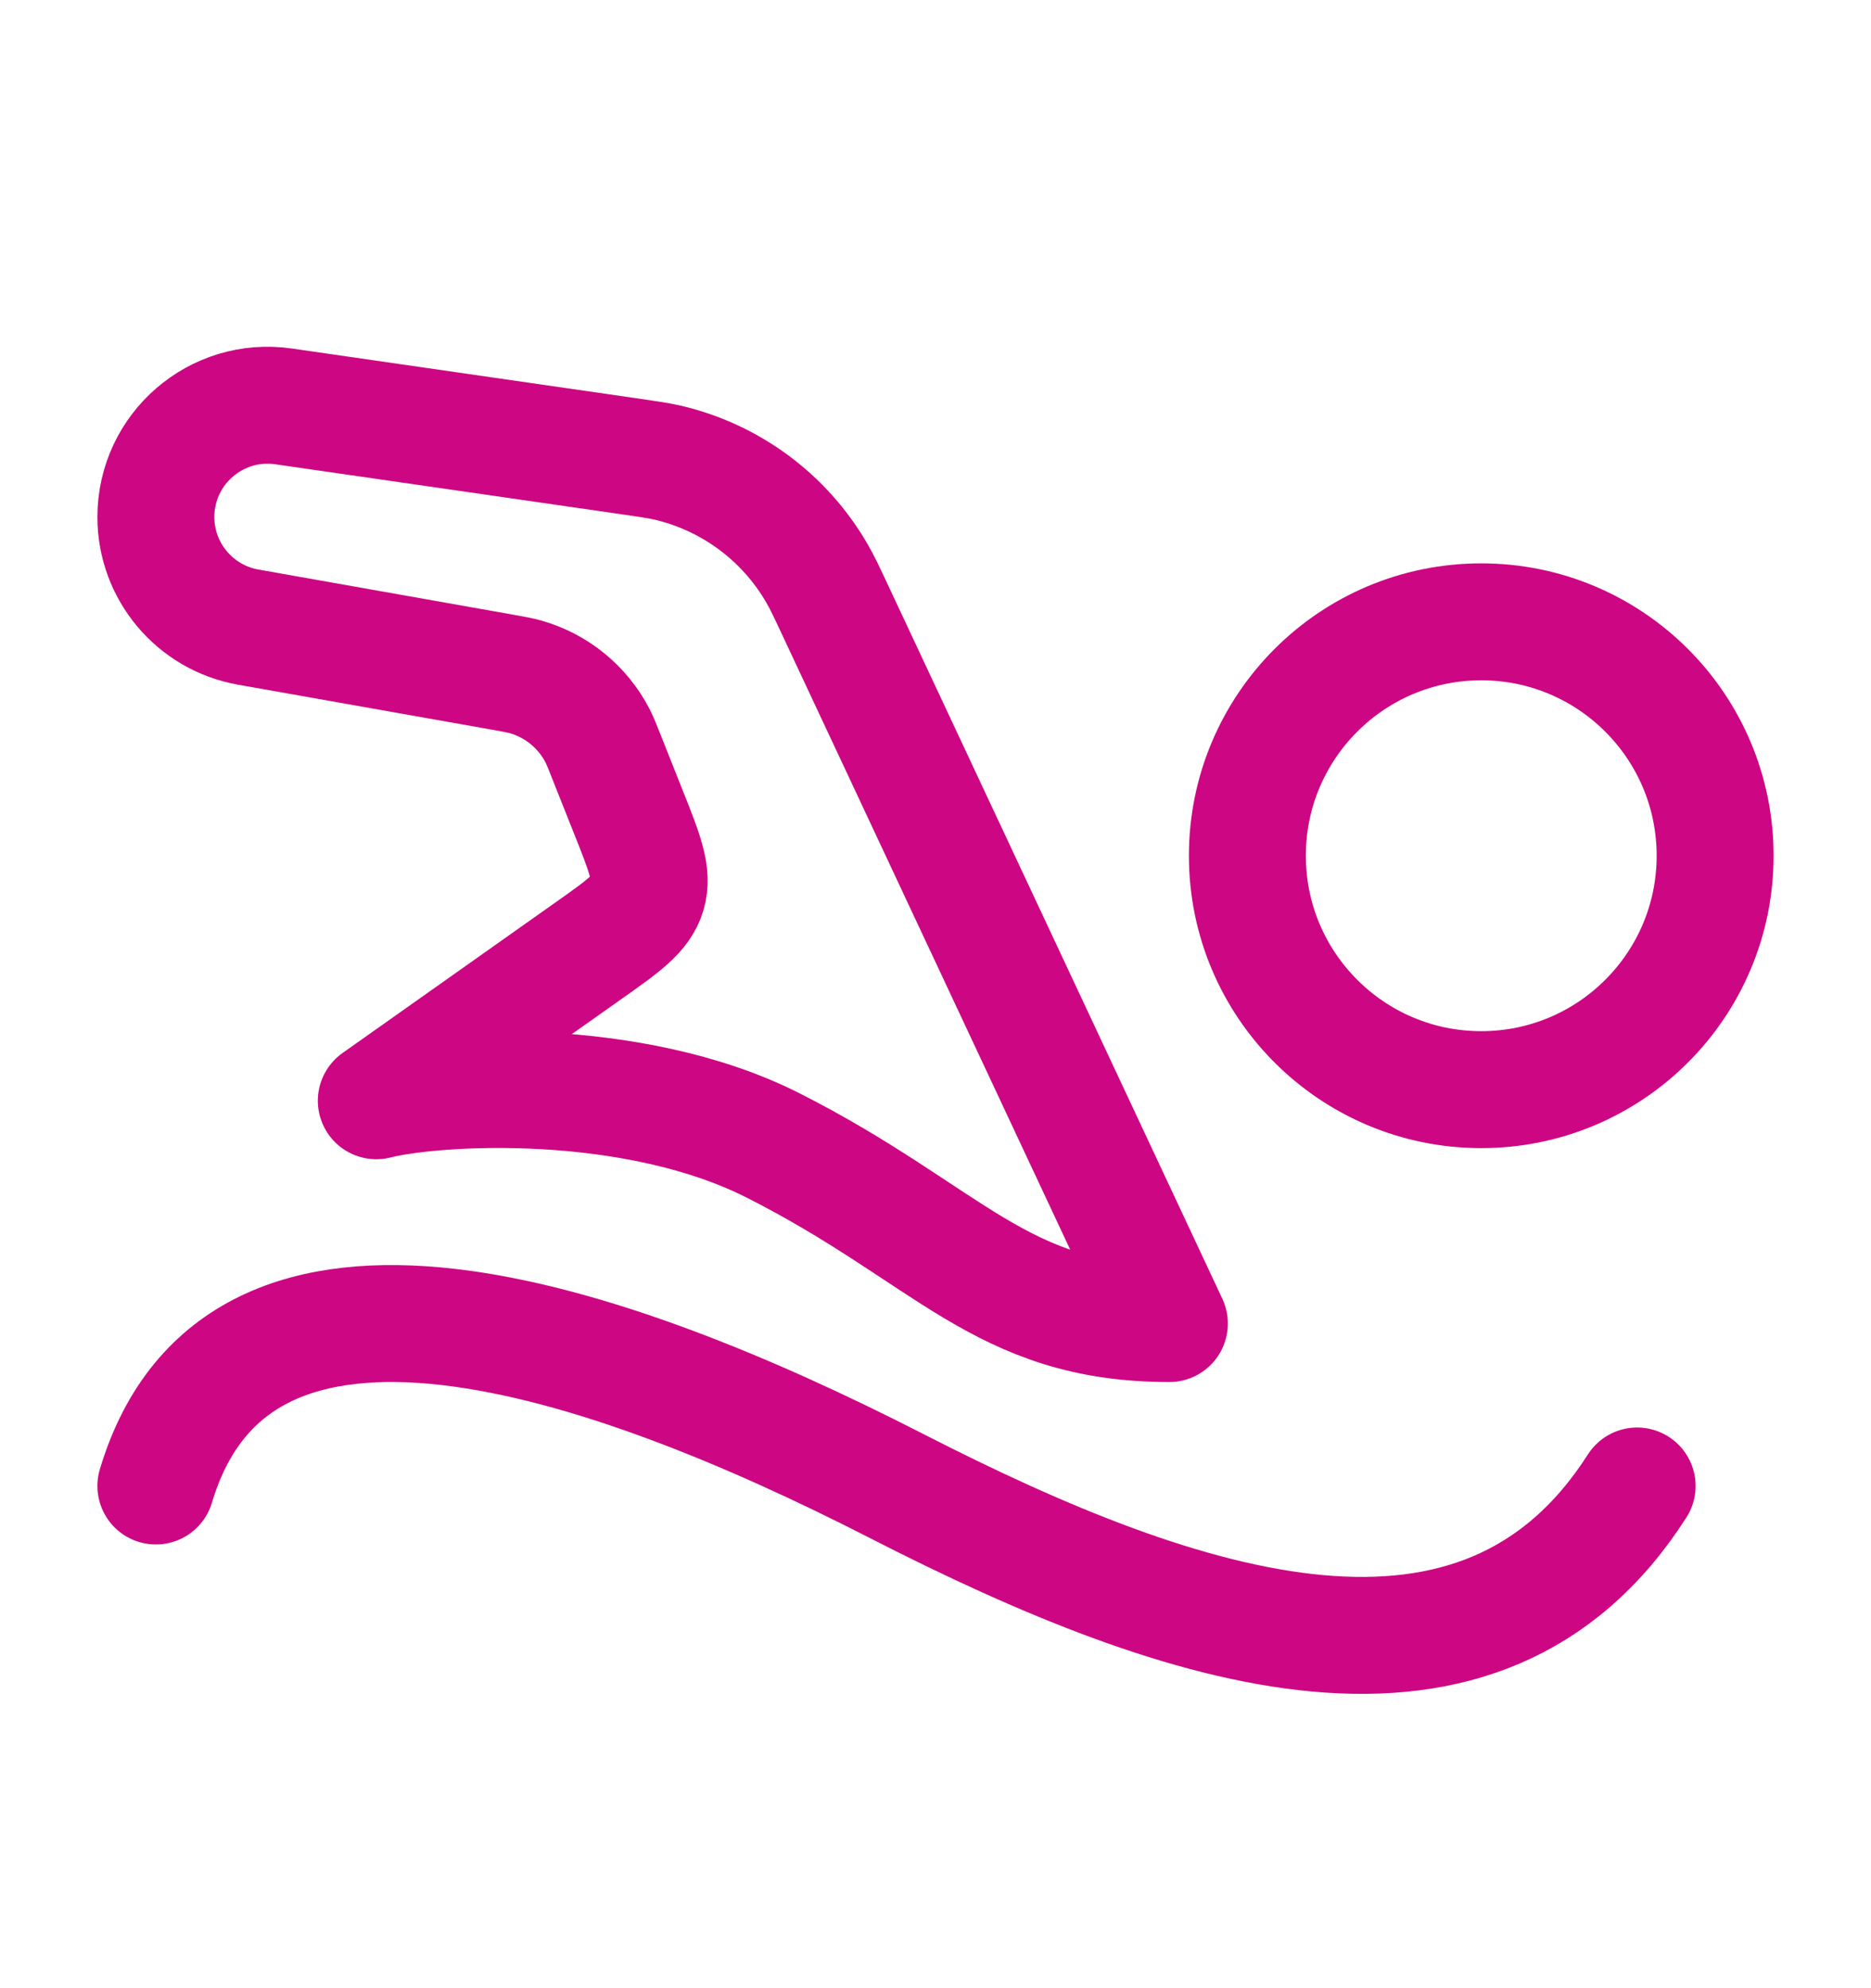 <svg width="16" height="17" viewBox="0 0 16 17" fill="none" xmlns="http://www.w3.org/2000/svg">
<path d="M7.146 5.225L10 11.317C8.556 11.317 8.116 10.555 6.609 9.793C5.403 9.184 3.72 9.285 3.218 9.412L5.024 8.135C5.333 7.917 5.487 7.808 5.536 7.642C5.585 7.476 5.516 7.3 5.376 6.949L5.19 6.481L5.19 6.481C5.152 6.383 5.132 6.335 5.11 6.291C4.982 6.044 4.759 5.862 4.492 5.787C4.444 5.774 4.393 5.764 4.289 5.746L2.122 5.362C1.666 5.281 1.333 4.884 1.333 4.421C1.333 3.838 1.85 3.391 2.426 3.475L5.356 3.898L5.356 3.898C5.536 3.924 5.626 3.937 5.71 3.956C6.248 4.082 6.711 4.425 6.987 4.904C7.03 4.978 7.069 5.06 7.146 5.225Z" stroke="#CD0683" stroke-linecap="round" stroke-linejoin="round"/>
<ellipse cx="12.667" cy="7.317" rx="2" ry="2" stroke="#CD0683" stroke-linecap="round" stroke-linejoin="round"/>
<path d="M1.333 12.706C2.037 10.352 5.179 11.433 7.667 12.706C10.155 13.98 12.667 14.791 14 12.706" stroke="#CD0683" stroke-linecap="round" stroke-linejoin="round"/>
</svg>
